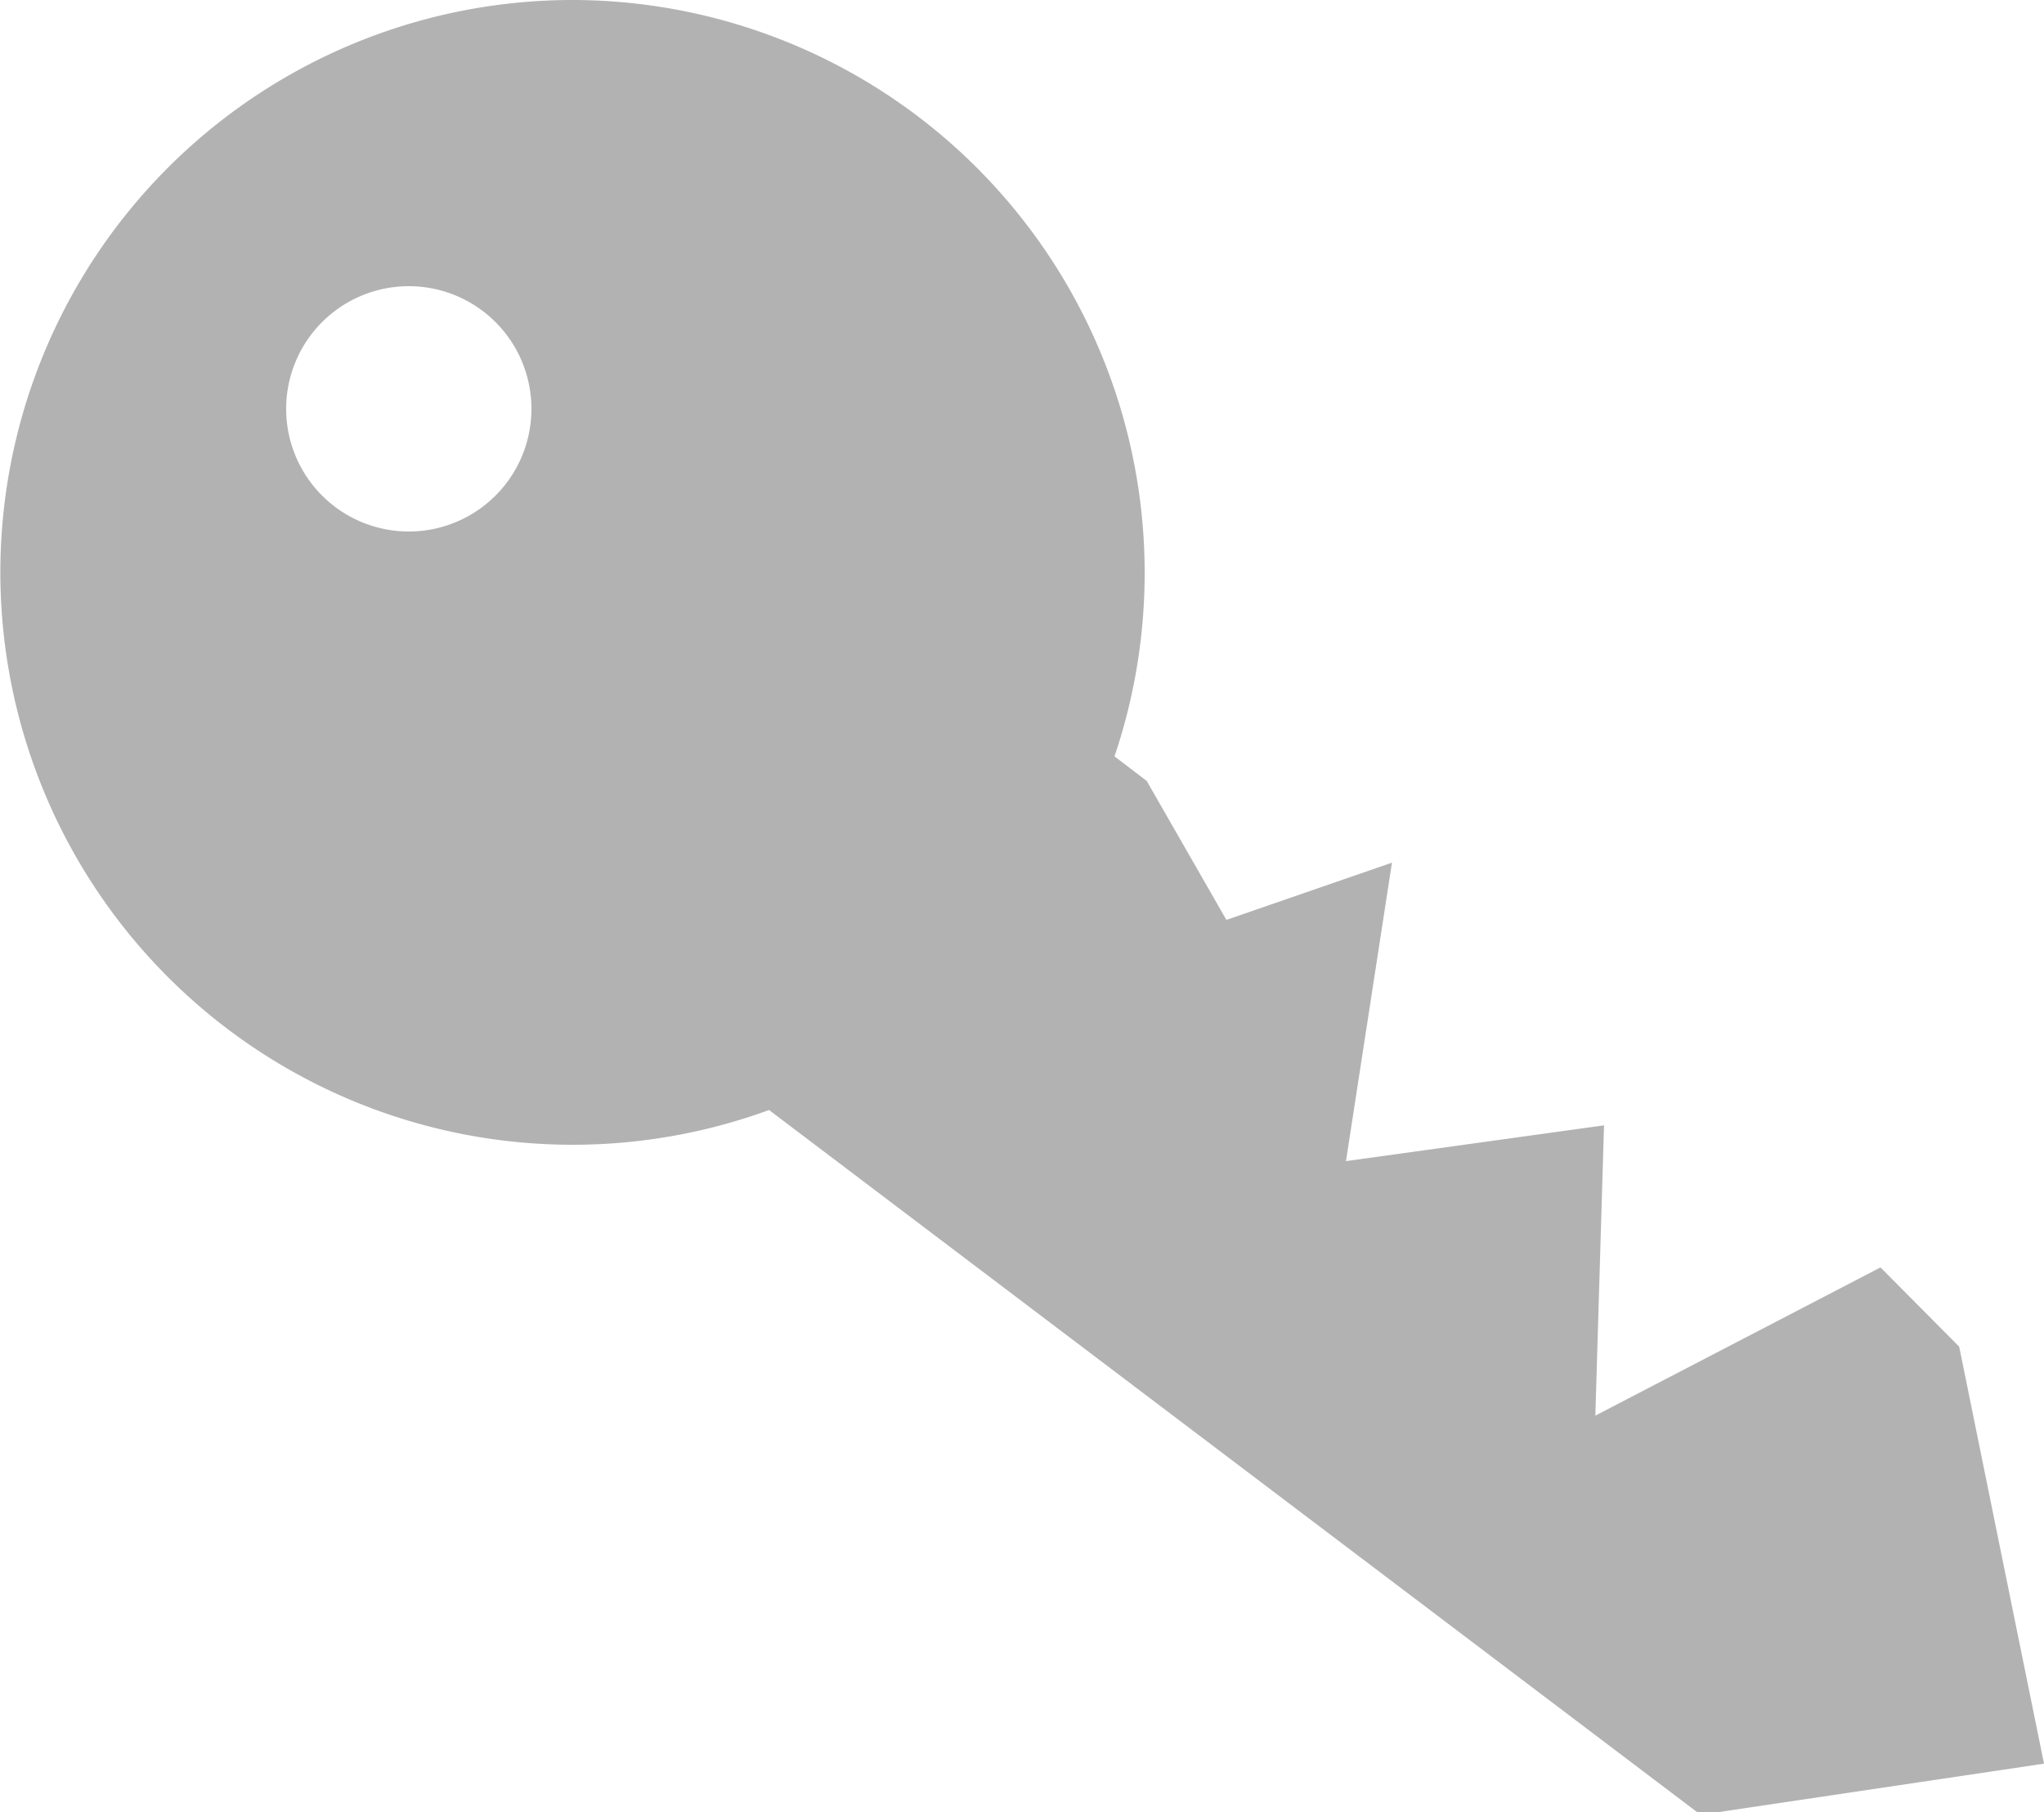 <svg xmlns="http://www.w3.org/2000/svg" viewBox="0 0 40 35.46"><title>Icon-Security-Grey</title><path d="M11.2,0A11.21,11.21,0,0,1,21.81,14.8l.63.48L24,18l3.24-1.12-.9,5.84,5.05-.7-.17,5.68,5.58-2.9,1.54,1.55L40,34.51l-6.72,1L15.05,21.72A11.2,11.2,0,1,1,11.2,0ZM8,5.6A2.4,2.4,0,1,0,10.4,8,2.4,2.4,0,0,0,8,5.6Z" style="fill:#b2b2b2"/></svg>